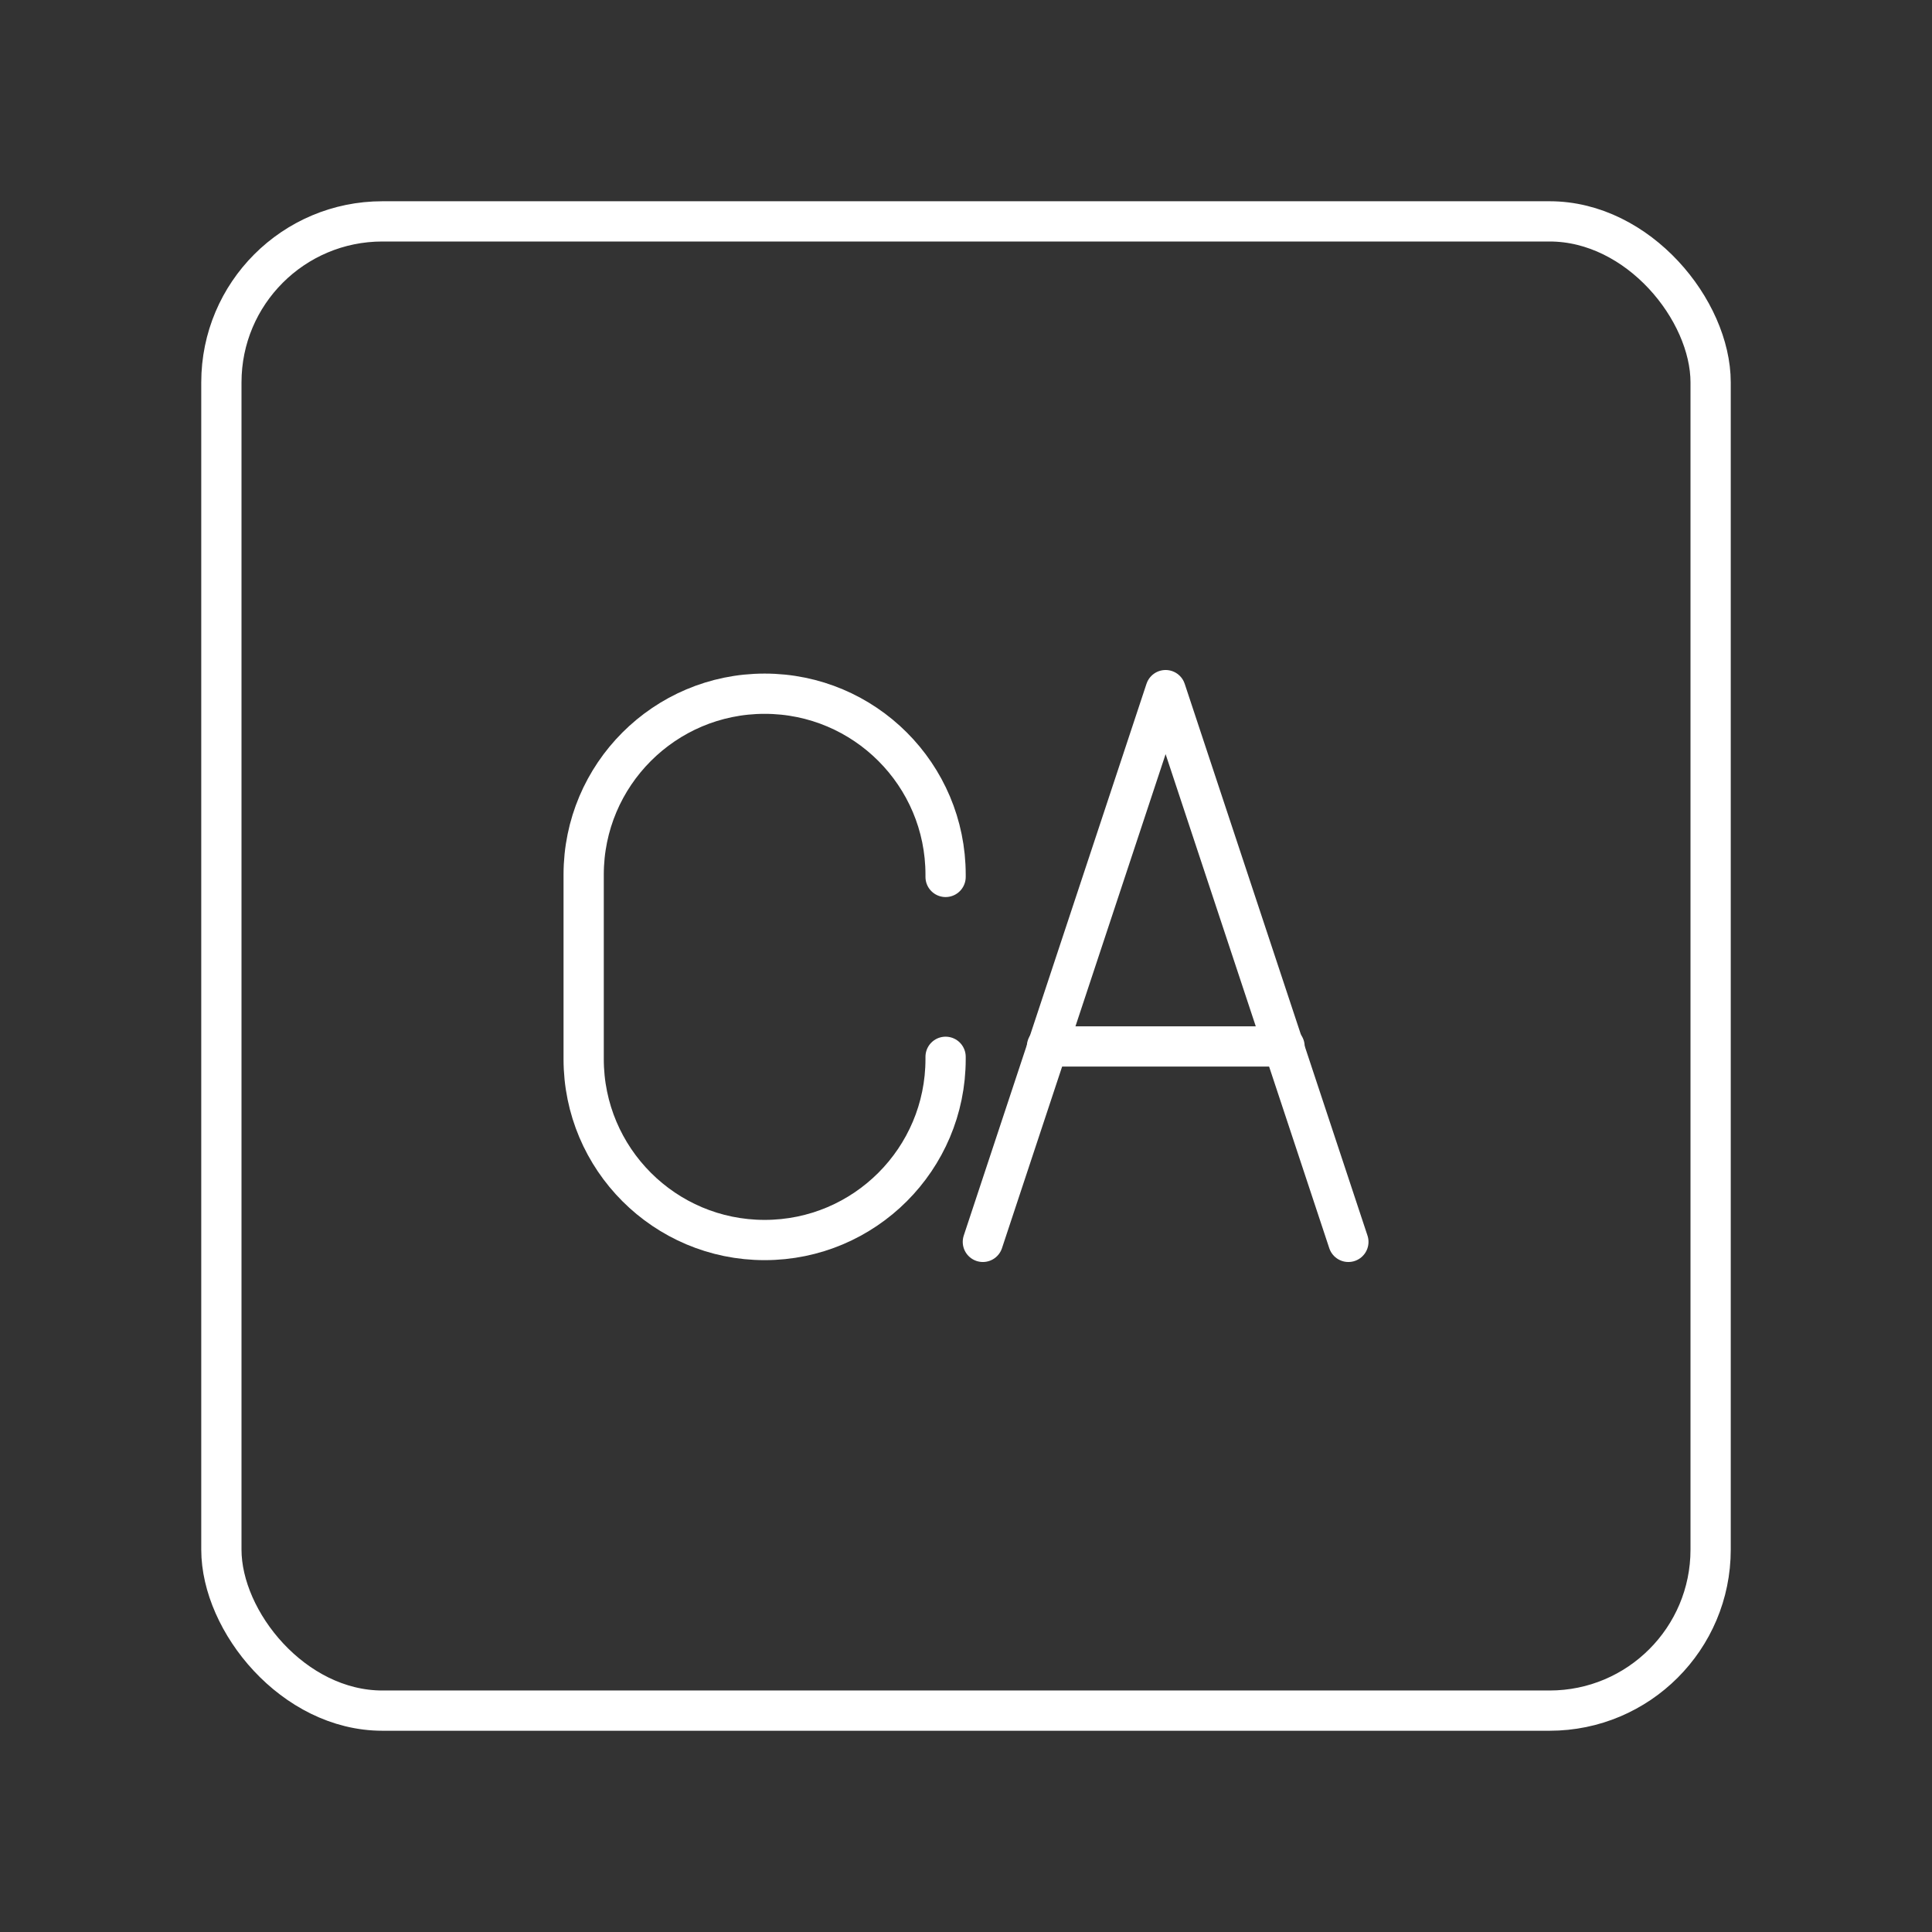 <?xml version="1.0" encoding="UTF-8"?><svg id="b" xmlns="http://www.w3.org/2000/svg" viewBox="0 0 48 48"><rect x="0" y="0" width="48" height="48" fill="#333333" stroke="none"/><defs><style>.g{fill:none;stroke:#fff;stroke-linecap:round;stroke-linejoin:round;}</style></defs><rect id="c" class="g" x="5.5" y="5.5" width="37" height="37" rx="4" ry="4"/><path id="d" class="g" d="M23.493,26.256v.056c0,2.483-2.013,4.496-4.496,4.496h0c-2.483,0-4.496-2.013-4.496-4.496v-4.581c0-2.483,2.013-4.496,4.496-4.496h0c2.483,0,4.496,2.013,4.496,4.496v.056"/><line id="e" class="g" x1="31.914" y1="25.999" x2="26.012" y2="25.999"/><polyline id="f" class="g" points="24.419 30.854 28.959 17.146 33.5 30.854"/></svg>